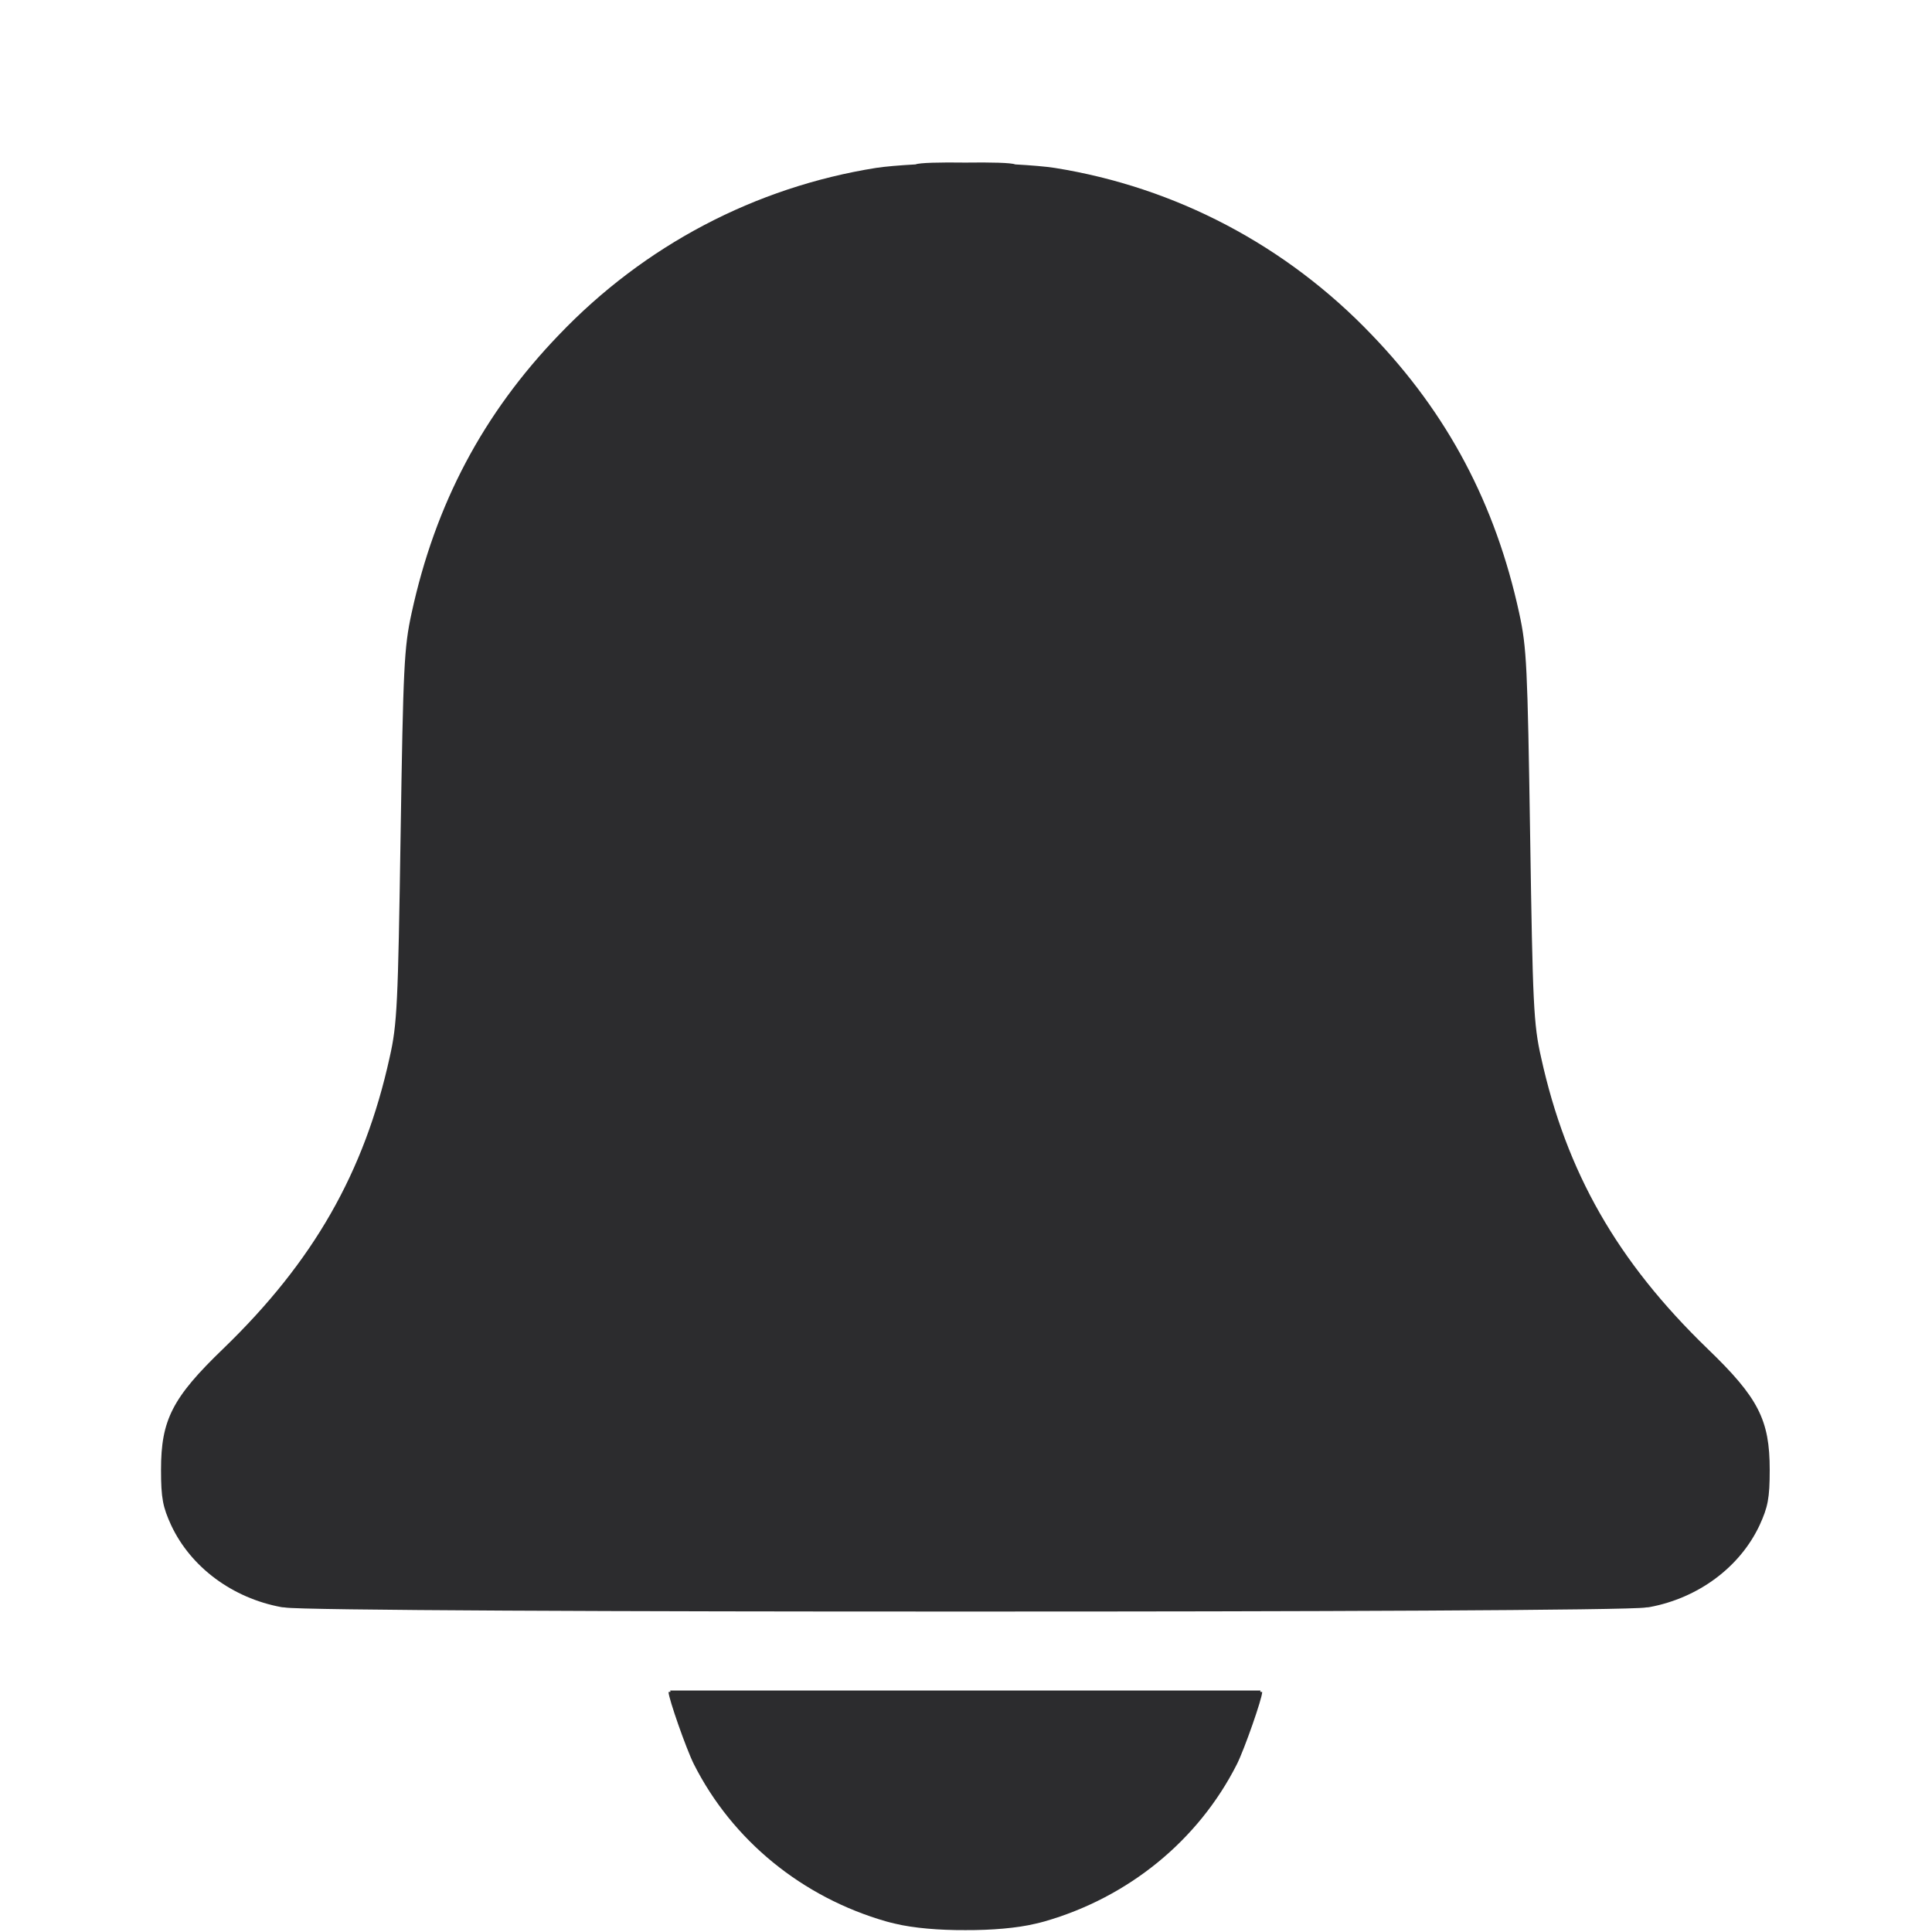 <svg width="32" height="32" viewBox="0 0 32 32" fill="none" xmlns="http://www.w3.org/2000/svg">
    <path d="M9.254 5.55C10.673 4.063 12.51 3.1 14.51 2.781C14.659 2.758 14.898 2.738 15.165 2.723C15.225 2.695 15.573 2.687 15.989 2.693C16.406 2.687 16.754 2.695 16.814 2.723C17.082 2.738 17.32 2.758 17.469 2.781C19.469 3.1 21.306 4.063 22.725 5.55C23.975 6.85 24.769 8.344 25.163 10.156C25.288 10.731 25.3 11.031 25.344 13.844C25.387 16.631 25.4 16.963 25.525 17.513C25.944 19.419 26.788 20.894 28.281 22.338C29.125 23.15 29.312 23.519 29.312 24.344C29.312 24.819 29.281 24.963 29.144 25.263C28.819 25.956 28.131 26.469 27.319 26.619C27.309 26.621 27.291 26.623 27.264 26.624L27.26 26.625C27.02 26.672 21.509 26.694 15.989 26.692C10.47 26.694 4.959 26.672 4.719 26.625L4.715 26.624C4.689 26.623 4.67 26.621 4.66 26.619C3.848 26.469 3.16 25.956 2.835 25.263C2.698 24.963 2.667 24.819 2.667 24.344C2.667 23.519 2.854 23.15 3.698 22.338C5.192 20.894 6.035 19.419 6.454 17.513C6.579 16.963 6.592 16.631 6.635 13.844C6.679 11.031 6.692 10.731 6.817 10.156C7.21 8.344 8.004 6.85 9.254 5.55ZM11.492 29.219C11.367 28.969 11.073 28.131 11.073 28.025C11.073 28.024 11.084 28.023 11.106 28.022L11.1 28H15.973H16.006H20.879L20.873 28.022C20.895 28.023 20.906 28.024 20.906 28.025C20.906 28.131 20.613 28.969 20.488 29.219C19.85 30.481 18.694 31.425 17.3 31.825C17.254 31.838 17.205 31.85 17.153 31.862C16.852 31.935 16.424 31.971 15.989 31.969C15.555 31.971 15.127 31.935 14.826 31.862C14.774 31.85 14.725 31.838 14.679 31.825C13.285 31.425 12.129 30.481 11.492 29.219Z"
          fill="#2C2C2E"/>
</svg>
